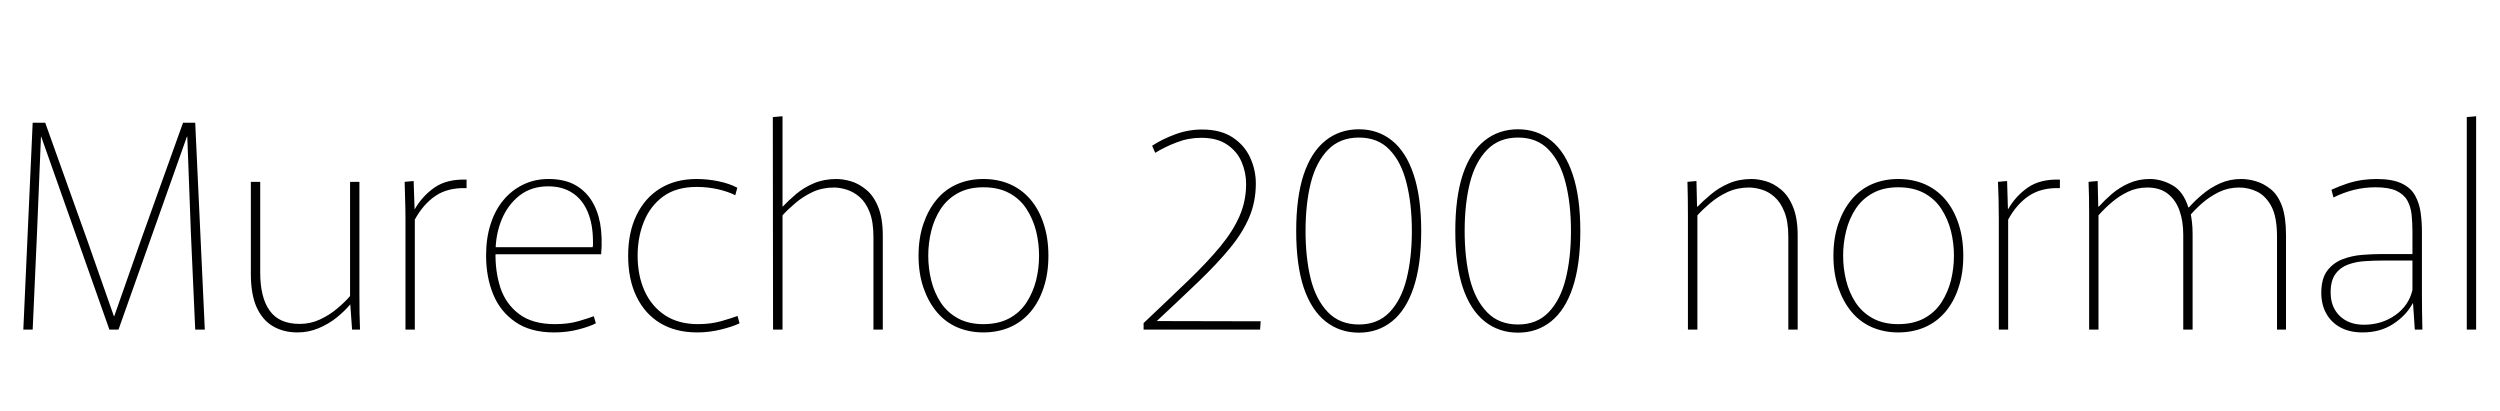 <svg xmlns="http://www.w3.org/2000/svg" xmlns:xlink="http://www.w3.org/1999/xlink" width="211.176" height="34.752"><path fill="black" d="M1.97 27.84L2.76 10.37L3.82 10.37L7.34 20.21L9.62 26.71L9.65 26.71L11.93 20.21L15.46 10.37L16.49 10.37L17.30 27.84L16.49 27.84L16.13 19.82L15.82 11.54L15.79 11.54L10.01 27.84L9.24 27.84L3.48 11.54L3.46 11.54L3.12 19.82L2.76 27.84L1.97 27.84ZM25.13 28.08L25.13 28.08Q23.95 28.08 23.06 27.56Q22.18 27.05 21.68 25.96Q21.19 24.86 21.19 23.16L21.19 23.16L21.19 15.36L21.98 15.36L21.98 23.02Q21.98 25.13 22.78 26.24Q23.57 27.36 25.32 27.36L25.32 27.36Q26.23 27.36 27.02 26.99Q27.82 26.62 28.46 26.08Q29.11 25.54 29.57 25.01L29.57 25.01L29.57 15.36L30.36 15.36L30.36 24.84Q30.36 25.75 30.37 26.45Q30.38 27.14 30.41 27.84L30.41 27.84L29.74 27.84L29.59 25.73L29.57 25.73Q29.11 26.28 28.43 26.83Q27.74 27.38 26.90 27.73Q26.06 28.08 25.13 28.08ZM35.04 27.84L34.25 27.84L34.25 18.53Q34.25 17.57 34.22 16.82Q34.20 16.08 34.18 15.36L34.18 15.36L34.94 15.29L35.02 17.66L35.04 17.66Q35.69 16.54 36.72 15.83Q37.75 15.12 39.41 15.17L39.41 15.17L39.41 15.89Q37.82 15.84 36.78 16.55Q35.74 17.26 35.04 18.55L35.04 18.55L35.04 27.84ZM46.80 28.08L46.80 28.08Q44.81 28.08 43.54 27.20Q42.26 26.33 41.66 24.86Q41.06 23.40 41.06 21.58L41.06 21.58Q41.06 20.11 41.44 18.94Q41.81 17.76 42.52 16.91Q43.22 16.06 44.20 15.59Q45.17 15.12 46.34 15.12L46.34 15.12Q47.57 15.12 48.46 15.56Q49.34 16.01 49.91 16.85Q50.47 17.69 50.69 18.85Q50.90 20.02 50.78 21.48L50.78 21.48L41.57 21.48L41.86 21.24Q41.81 22.87 42.26 24.28Q42.72 25.68 43.85 26.53Q44.98 27.38 46.87 27.38L46.87 27.38Q48 27.38 48.86 27.13Q49.73 26.88 50.16 26.71L50.16 26.71L50.33 27.31Q49.82 27.58 48.86 27.83Q47.90 28.08 46.80 28.08ZM41.86 21.26L41.59 20.88L50.06 20.88Q50.09 20.76 50.09 20.63Q50.09 20.50 50.09 20.45L50.09 20.45Q50.09 18.94 49.64 17.89Q49.20 16.85 48.36 16.30Q47.52 15.74 46.30 15.74L46.30 15.74Q44.88 15.74 43.88 16.52Q42.89 17.30 42.37 18.56Q41.86 19.82 41.86 21.26L41.86 21.26ZM58.90 28.08L58.90 28.08Q57.07 28.08 55.76 27.29Q54.46 26.50 53.76 25.04Q53.06 23.59 53.06 21.60L53.06 21.60Q53.06 19.63 53.77 18.17Q54.48 16.70 55.78 15.91Q57.07 15.12 58.85 15.12L58.85 15.12Q59.76 15.12 60.68 15.31Q61.61 15.50 62.28 15.86L62.28 15.86L62.11 16.49Q61.49 16.18 60.62 15.98Q59.76 15.79 58.85 15.79L58.85 15.79Q57.14 15.79 56.04 16.58Q54.94 17.38 54.40 18.70Q53.86 20.02 53.86 21.60L53.86 21.60Q53.86 23.26 54.44 24.56Q55.03 25.87 56.17 26.63Q57.31 27.38 58.97 27.38L58.97 27.38Q60.05 27.38 60.95 27.12Q61.85 26.86 62.30 26.69L62.30 26.69L62.47 27.31Q61.92 27.58 60.92 27.83Q59.93 28.08 58.90 28.08ZM65.30 27.84L65.28 9.89L66.10 9.82L66.10 17.45L66.12 17.45Q66.60 16.94 67.25 16.39Q67.90 15.84 68.75 15.48Q69.60 15.12 70.66 15.12L70.66 15.12Q71.21 15.12 71.87 15.31Q72.53 15.50 73.15 16.01Q73.78 16.51 74.17 17.46Q74.57 18.41 74.57 19.92L74.57 19.92L74.57 27.84L73.78 27.84L73.78 20.02Q73.78 18.72 73.45 17.90Q73.13 17.09 72.61 16.64Q72.10 16.20 71.52 16.02Q70.94 15.84 70.44 15.84L70.44 15.84Q69.46 15.84 68.64 16.22Q67.82 16.61 67.19 17.15Q66.55 17.69 66.10 18.19L66.10 18.19L66.10 27.84L65.30 27.84ZM83.06 28.08L83.06 28.08Q81.86 28.08 80.84 27.64Q79.82 27.19 79.12 26.34Q78.41 25.49 78 24.29Q77.59 23.09 77.59 21.60L77.59 21.60Q77.59 20.11 78 18.91Q78.41 17.71 79.12 16.86Q79.82 16.01 80.84 15.56Q81.86 15.12 83.06 15.12L83.06 15.12Q84.29 15.12 85.31 15.56Q86.33 16.01 87.05 16.86Q87.77 17.71 88.16 18.91Q88.56 20.11 88.56 21.60L88.56 21.60Q88.56 23.09 88.16 24.29Q87.77 25.49 87.05 26.34Q86.33 27.19 85.31 27.64Q84.29 28.08 83.06 28.08ZM83.06 27.38L83.06 27.38Q84.34 27.38 85.25 26.89Q86.16 26.40 86.71 25.55Q87.26 24.70 87.52 23.68Q87.77 22.66 87.77 21.60L87.77 21.60Q87.77 20.54 87.52 19.52Q87.26 18.50 86.71 17.65Q86.16 16.80 85.25 16.31Q84.34 15.82 83.06 15.82L83.06 15.82Q81.82 15.82 80.92 16.31Q80.02 16.80 79.46 17.65Q78.91 18.50 78.66 19.52Q78.41 20.54 78.41 21.60L78.41 21.60Q78.41 22.66 78.66 23.68Q78.91 24.70 79.46 25.55Q80.02 26.40 80.92 26.89Q81.82 27.38 83.06 27.38ZM96.60 27.84L96.60 27.29Q98.74 25.27 100.37 23.70Q102 22.13 103.08 20.82Q104.16 19.51 104.71 18.24Q105.26 16.97 105.26 15.55L105.26 15.55Q105.26 14.57 104.88 13.68Q104.50 12.79 103.66 12.22Q102.82 11.64 101.47 11.64L101.47 11.64Q100.37 11.64 99.36 12.04Q98.35 12.43 97.58 12.91L97.58 12.91L97.32 12.31Q98.16 11.76 99.26 11.35Q100.37 10.94 101.54 10.94L101.54 10.94Q103.10 10.94 104.11 11.60Q105.12 12.26 105.60 13.31Q106.08 14.35 106.08 15.50L106.08 15.50Q106.08 17.02 105.54 18.31Q105 19.61 103.92 20.93Q102.84 22.25 101.23 23.80Q99.62 25.34 97.51 27.31L97.51 27.31L97.39 27.12L106.49 27.14L106.44 27.84L96.60 27.84ZM114.79 28.10L114.79 28.10Q113.16 28.10 111.96 27.14Q110.76 26.18 110.12 24.28Q109.49 22.37 109.49 19.51L109.49 19.51Q109.49 16.66 110.12 14.75Q110.76 12.84 111.96 11.88Q113.16 10.92 114.79 10.92L114.79 10.92Q116.40 10.92 117.59 11.88Q118.78 12.84 119.41 14.75Q120.05 16.66 120.05 19.51L120.05 19.51Q120.05 22.37 119.41 24.28Q118.78 26.18 117.59 27.14Q116.40 28.10 114.79 28.10ZM114.79 27.41L114.79 27.41Q116.38 27.41 117.37 26.38Q118.37 25.34 118.81 23.57Q119.26 21.79 119.26 19.51L119.26 19.51Q119.26 17.23 118.81 15.46Q118.37 13.68 117.38 12.65Q116.40 11.62 114.79 11.62L114.79 11.62Q113.18 11.62 112.18 12.65Q111.17 13.68 110.72 15.46Q110.28 17.23 110.28 19.51L110.28 19.51Q110.28 21.79 110.72 23.57Q111.17 25.34 112.18 26.38Q113.18 27.41 114.79 27.41ZM128.23 28.10L128.23 28.10Q126.60 28.10 125.40 27.14Q124.20 26.18 123.56 24.28Q122.93 22.37 122.93 19.51L122.93 19.51Q122.93 16.66 123.56 14.75Q124.20 12.84 125.40 11.88Q126.60 10.92 128.23 10.92L128.23 10.92Q129.84 10.92 131.03 11.88Q132.22 12.84 132.85 14.75Q133.49 16.66 133.49 19.51L133.49 19.51Q133.49 22.37 132.85 24.28Q132.22 26.18 131.03 27.14Q129.84 28.10 128.23 28.10ZM128.23 27.41L128.23 27.41Q129.82 27.41 130.81 26.38Q131.81 25.34 132.25 23.57Q132.70 21.79 132.70 19.51L132.70 19.51Q132.70 17.23 132.25 15.46Q131.81 13.68 130.82 12.65Q129.84 11.62 128.23 11.62L128.23 11.62Q126.62 11.62 125.62 12.65Q124.61 13.68 124.16 15.46Q123.72 17.23 123.72 19.51L123.72 19.51Q123.72 21.79 124.16 23.57Q124.61 25.34 125.62 26.38Q126.62 27.41 128.23 27.41ZM142.58 27.84L142.58 18.36Q142.58 17.45 142.57 16.75Q142.56 16.06 142.54 15.36L142.54 15.36L143.30 15.29L143.35 17.45L143.40 17.45Q143.86 16.97 144.52 16.42Q145.18 15.86 146.04 15.49Q146.90 15.12 147.96 15.12L147.96 15.12Q148.51 15.12 149.17 15.31Q149.83 15.50 150.44 16.01Q151.06 16.51 151.45 17.46Q151.85 18.41 151.85 19.90L151.85 19.90L151.85 27.84L151.06 27.84L151.06 19.99Q151.06 18.72 150.73 17.90Q150.41 17.09 149.89 16.63Q149.38 16.18 148.80 16.01Q148.22 15.84 147.74 15.84L147.74 15.84Q146.76 15.84 145.93 16.22Q145.10 16.61 144.47 17.15Q143.83 17.69 143.38 18.19L143.38 18.19L143.38 27.84L142.58 27.84ZM160.34 28.08L160.34 28.08Q159.14 28.08 158.12 27.64Q157.10 27.19 156.40 26.34Q155.69 25.49 155.28 24.29Q154.87 23.09 154.87 21.60L154.87 21.60Q154.87 20.11 155.28 18.91Q155.69 17.71 156.40 16.86Q157.10 16.01 158.12 15.56Q159.14 15.12 160.34 15.12L160.34 15.12Q161.57 15.12 162.59 15.56Q163.61 16.01 164.33 16.86Q165.05 17.71 165.44 18.91Q165.84 20.11 165.84 21.60L165.84 21.60Q165.84 23.09 165.44 24.29Q165.05 25.49 164.33 26.34Q163.61 27.19 162.59 27.64Q161.57 28.08 160.34 28.08ZM160.34 27.38L160.34 27.38Q161.62 27.38 162.53 26.89Q163.44 26.40 163.99 25.55Q164.54 24.70 164.80 23.68Q165.05 22.66 165.05 21.60L165.05 21.60Q165.05 20.54 164.80 19.52Q164.54 18.50 163.99 17.65Q163.44 16.80 162.53 16.31Q161.62 15.82 160.34 15.82L160.34 15.82Q159.10 15.82 158.20 16.31Q157.30 16.80 156.74 17.65Q156.19 18.50 155.94 19.52Q155.69 20.54 155.69 21.60L155.69 21.60Q155.69 22.66 155.94 23.68Q156.19 24.70 156.74 25.55Q157.30 26.40 158.20 26.89Q159.10 27.38 160.34 27.38ZM169.63 27.84L168.84 27.84L168.84 18.53Q168.84 17.57 168.82 16.82Q168.79 16.08 168.77 15.36L168.77 15.36L169.54 15.29L169.61 17.66L169.63 17.66Q170.28 16.54 171.31 15.83Q172.34 15.12 174.00 15.17L174.00 15.17L174.00 15.89Q172.42 15.84 171.37 16.55Q170.33 17.26 169.63 18.55L169.63 18.55L169.63 27.84ZM176.47 27.84L176.47 18.10Q176.47 17.35 176.46 16.70Q176.45 16.06 176.42 15.36L176.42 15.36L177.19 15.29L177.24 17.45L177.29 17.45Q177.77 16.92 178.39 16.38Q179.02 15.84 179.83 15.48Q180.65 15.12 181.58 15.12L181.58 15.12Q182.57 15.12 183.49 15.64Q184.42 16.15 184.85 17.52L184.85 17.52L184.90 17.52Q185.38 16.97 186.04 16.42Q186.70 15.86 187.52 15.49Q188.35 15.12 189.31 15.12L189.31 15.12Q189.91 15.12 190.56 15.31Q191.21 15.50 191.81 15.98Q192.41 16.46 192.76 17.40Q193.10 18.34 193.10 19.87L193.10 19.87L193.10 27.84L192.34 27.84L192.34 19.99Q192.34 18.31 191.86 17.42Q191.38 16.54 190.66 16.19Q189.94 15.84 189.14 15.84L189.14 15.84Q188.23 15.84 187.44 16.22Q186.65 16.61 186.02 17.16Q185.40 17.71 184.97 18.22L184.97 18.22L185.02 17.90Q185.11 18.34 185.16 18.79Q185.21 19.25 185.21 19.78L185.21 19.78L185.21 27.84L184.42 27.84L184.42 19.82Q184.42 18.67 184.10 17.78Q183.79 16.90 183.12 16.37Q182.45 15.84 181.39 15.84L181.39 15.84Q180.50 15.84 179.75 16.20Q178.99 16.56 178.36 17.11Q177.72 17.66 177.26 18.19L177.26 18.19L177.26 27.84L176.47 27.84ZM199.56 28.08L199.56 28.08Q198.48 28.08 197.70 27.66Q196.92 27.24 196.50 26.48Q196.08 25.73 196.08 24.74L196.08 24.74Q196.08 23.54 196.58 22.87Q197.09 22.20 197.87 21.90Q198.65 21.60 199.52 21.53Q200.40 21.46 201.14 21.46L201.14 21.46L203.78 21.46L203.78 19.58Q203.78 18.82 203.71 18.14Q203.64 17.47 203.35 16.94Q203.06 16.42 202.43 16.12Q201.79 15.82 200.66 15.82L200.66 15.82Q199.73 15.82 198.83 16.04Q197.93 16.27 197.11 16.68L197.11 16.68L196.94 16.03Q197.62 15.72 198.28 15.50Q198.94 15.29 199.57 15.20Q200.21 15.12 200.74 15.12L200.74 15.12Q202.08 15.12 202.86 15.49Q203.64 15.86 204.00 16.51Q204.36 17.16 204.47 17.94Q204.58 18.72 204.58 19.54L204.58 19.54L204.58 24.65Q204.58 25.32 204.59 26.21Q204.60 27.10 204.62 27.84L204.62 27.84L203.98 27.84L203.83 25.61L203.81 25.61Q203.26 26.64 202.16 27.36Q201.07 28.08 199.56 28.08ZM199.68 27.43L199.68 27.43Q201.17 27.43 202.32 26.63Q203.47 25.82 203.78 24.50L203.78 24.50L203.78 22.01L201.14 22.01Q200.52 22.01 199.78 22.06Q199.03 22.10 198.36 22.34Q197.69 22.58 197.28 23.14Q196.87 23.69 196.87 24.70L196.87 24.70Q196.87 25.94 197.64 26.69Q198.41 27.43 199.68 27.43ZM208.37 27.84L208.37 9.89L209.16 9.82L209.16 27.84L208.37 27.84Z"/></svg>